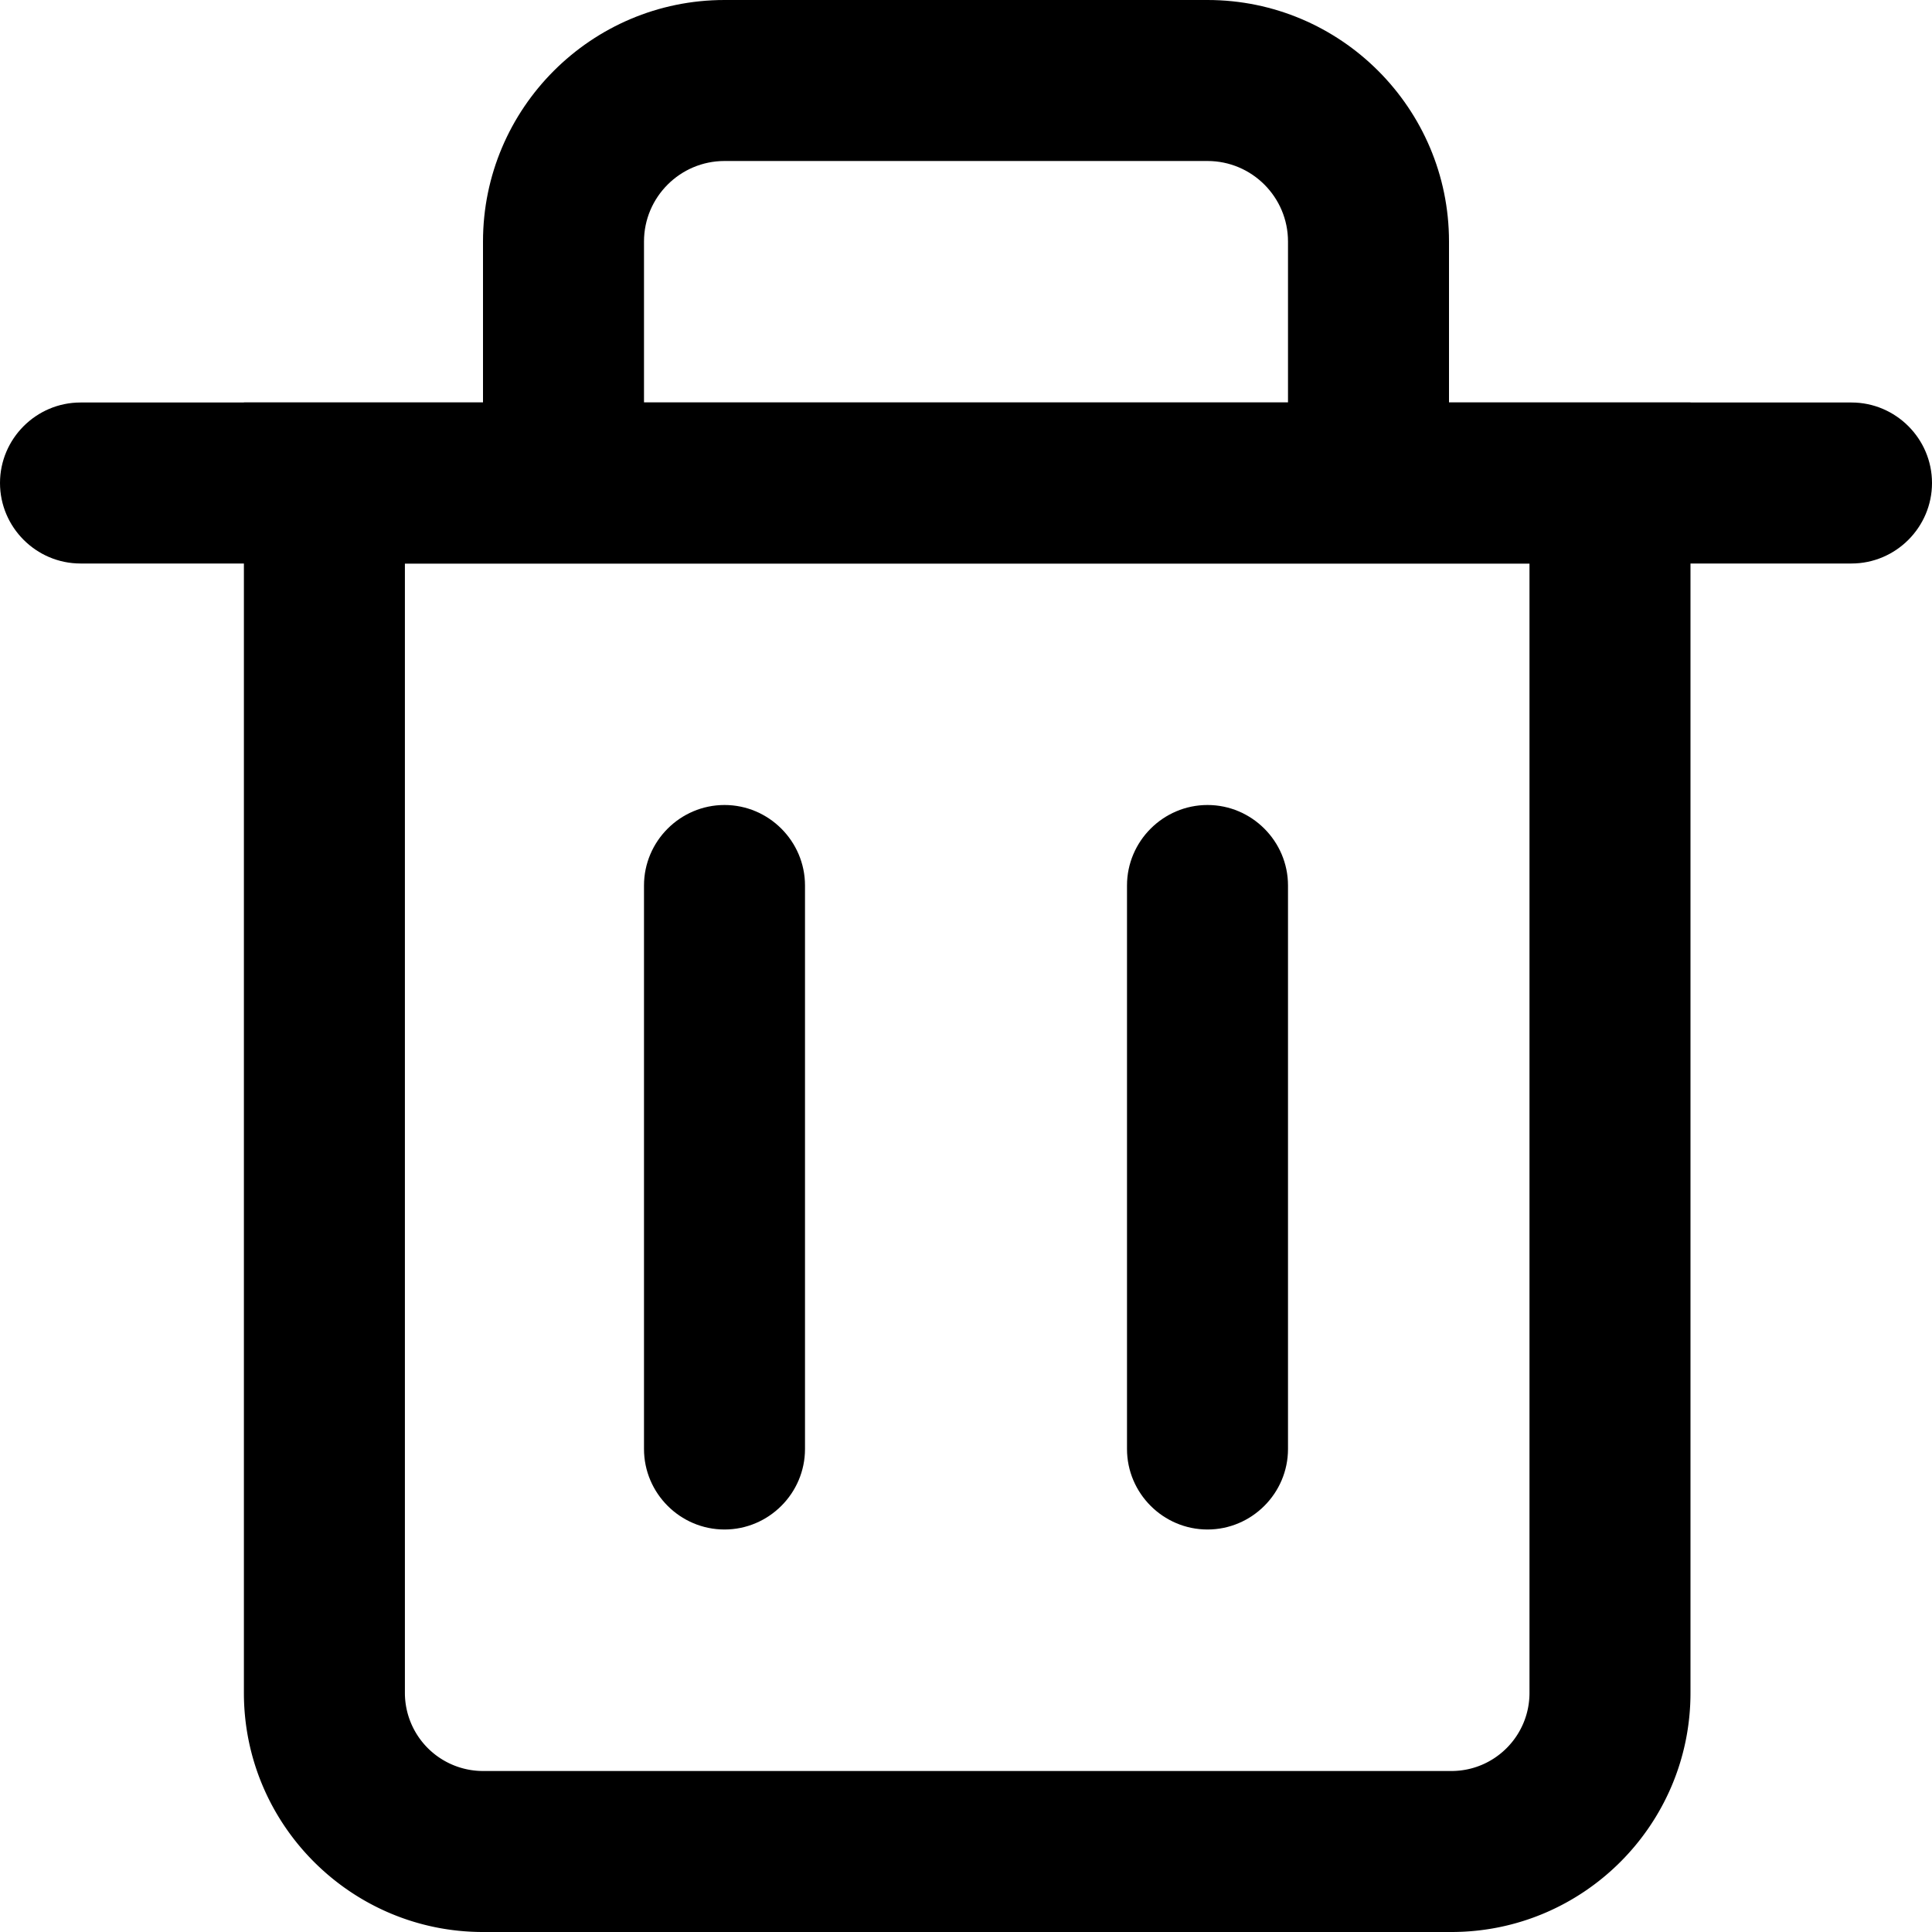 <?xml version="1.0" standalone="no"?><!DOCTYPE svg PUBLIC "-//W3C//DTD SVG 1.1//EN" "http://www.w3.org/Graphics/SVG/1.1/DTD/svg11.dtd"><svg t="1528939218213" class="icon" style="" viewBox="0 0 1024 1024" version="1.1" xmlns="http://www.w3.org/2000/svg" p-id="2430" xmlns:xlink="http://www.w3.org/1999/xlink" width="200" height="200"><defs><style type="text/css"></style></defs><path d="M214.605 298.667v598.613a41.429 41.429 0 0 0 41.387 41.387h513.28c22.869 0 41.387-18.56 41.387-41.387V298.667h-596.053z m554.667 725.333h-513.28c-69.845 0-126.72-56.832-126.72-126.72V213.333h766.72v683.947c0 69.888-56.832 126.72-126.72 126.72z" p-id="2431"></path><path d="M981.333 298.667H42.667c-23.467 0-42.667-19.2-42.667-42.667s19.2-42.667 42.667-42.667h938.667c23.467 0 42.667 19.2 42.667 42.667s-19.2 42.667-42.667 42.667M768 213.333H682.667V128c0-23.509-19.115-42.667-42.667-42.667H384c-23.509 0-42.667 19.157-42.667 42.667v85.333H256V128c0-70.571 57.429-128 128-128h256c70.571 0 128 57.429 128 128v85.333zM384 810.667c-23.467 0-42.667-19.2-42.667-42.667V469.333c0-23.467 19.2-42.667 42.667-42.667s42.667 19.2 42.667 42.667v298.667c0 23.467-19.2 42.667-42.667 42.667M640 810.667c-23.467 0-42.667-19.2-42.667-42.667V469.333c0-23.467 19.2-42.667 42.667-42.667s42.667 19.2 42.667 42.667v298.667c0 23.467-19.2 42.667-42.667 42.667" p-id="2432"></path></svg>